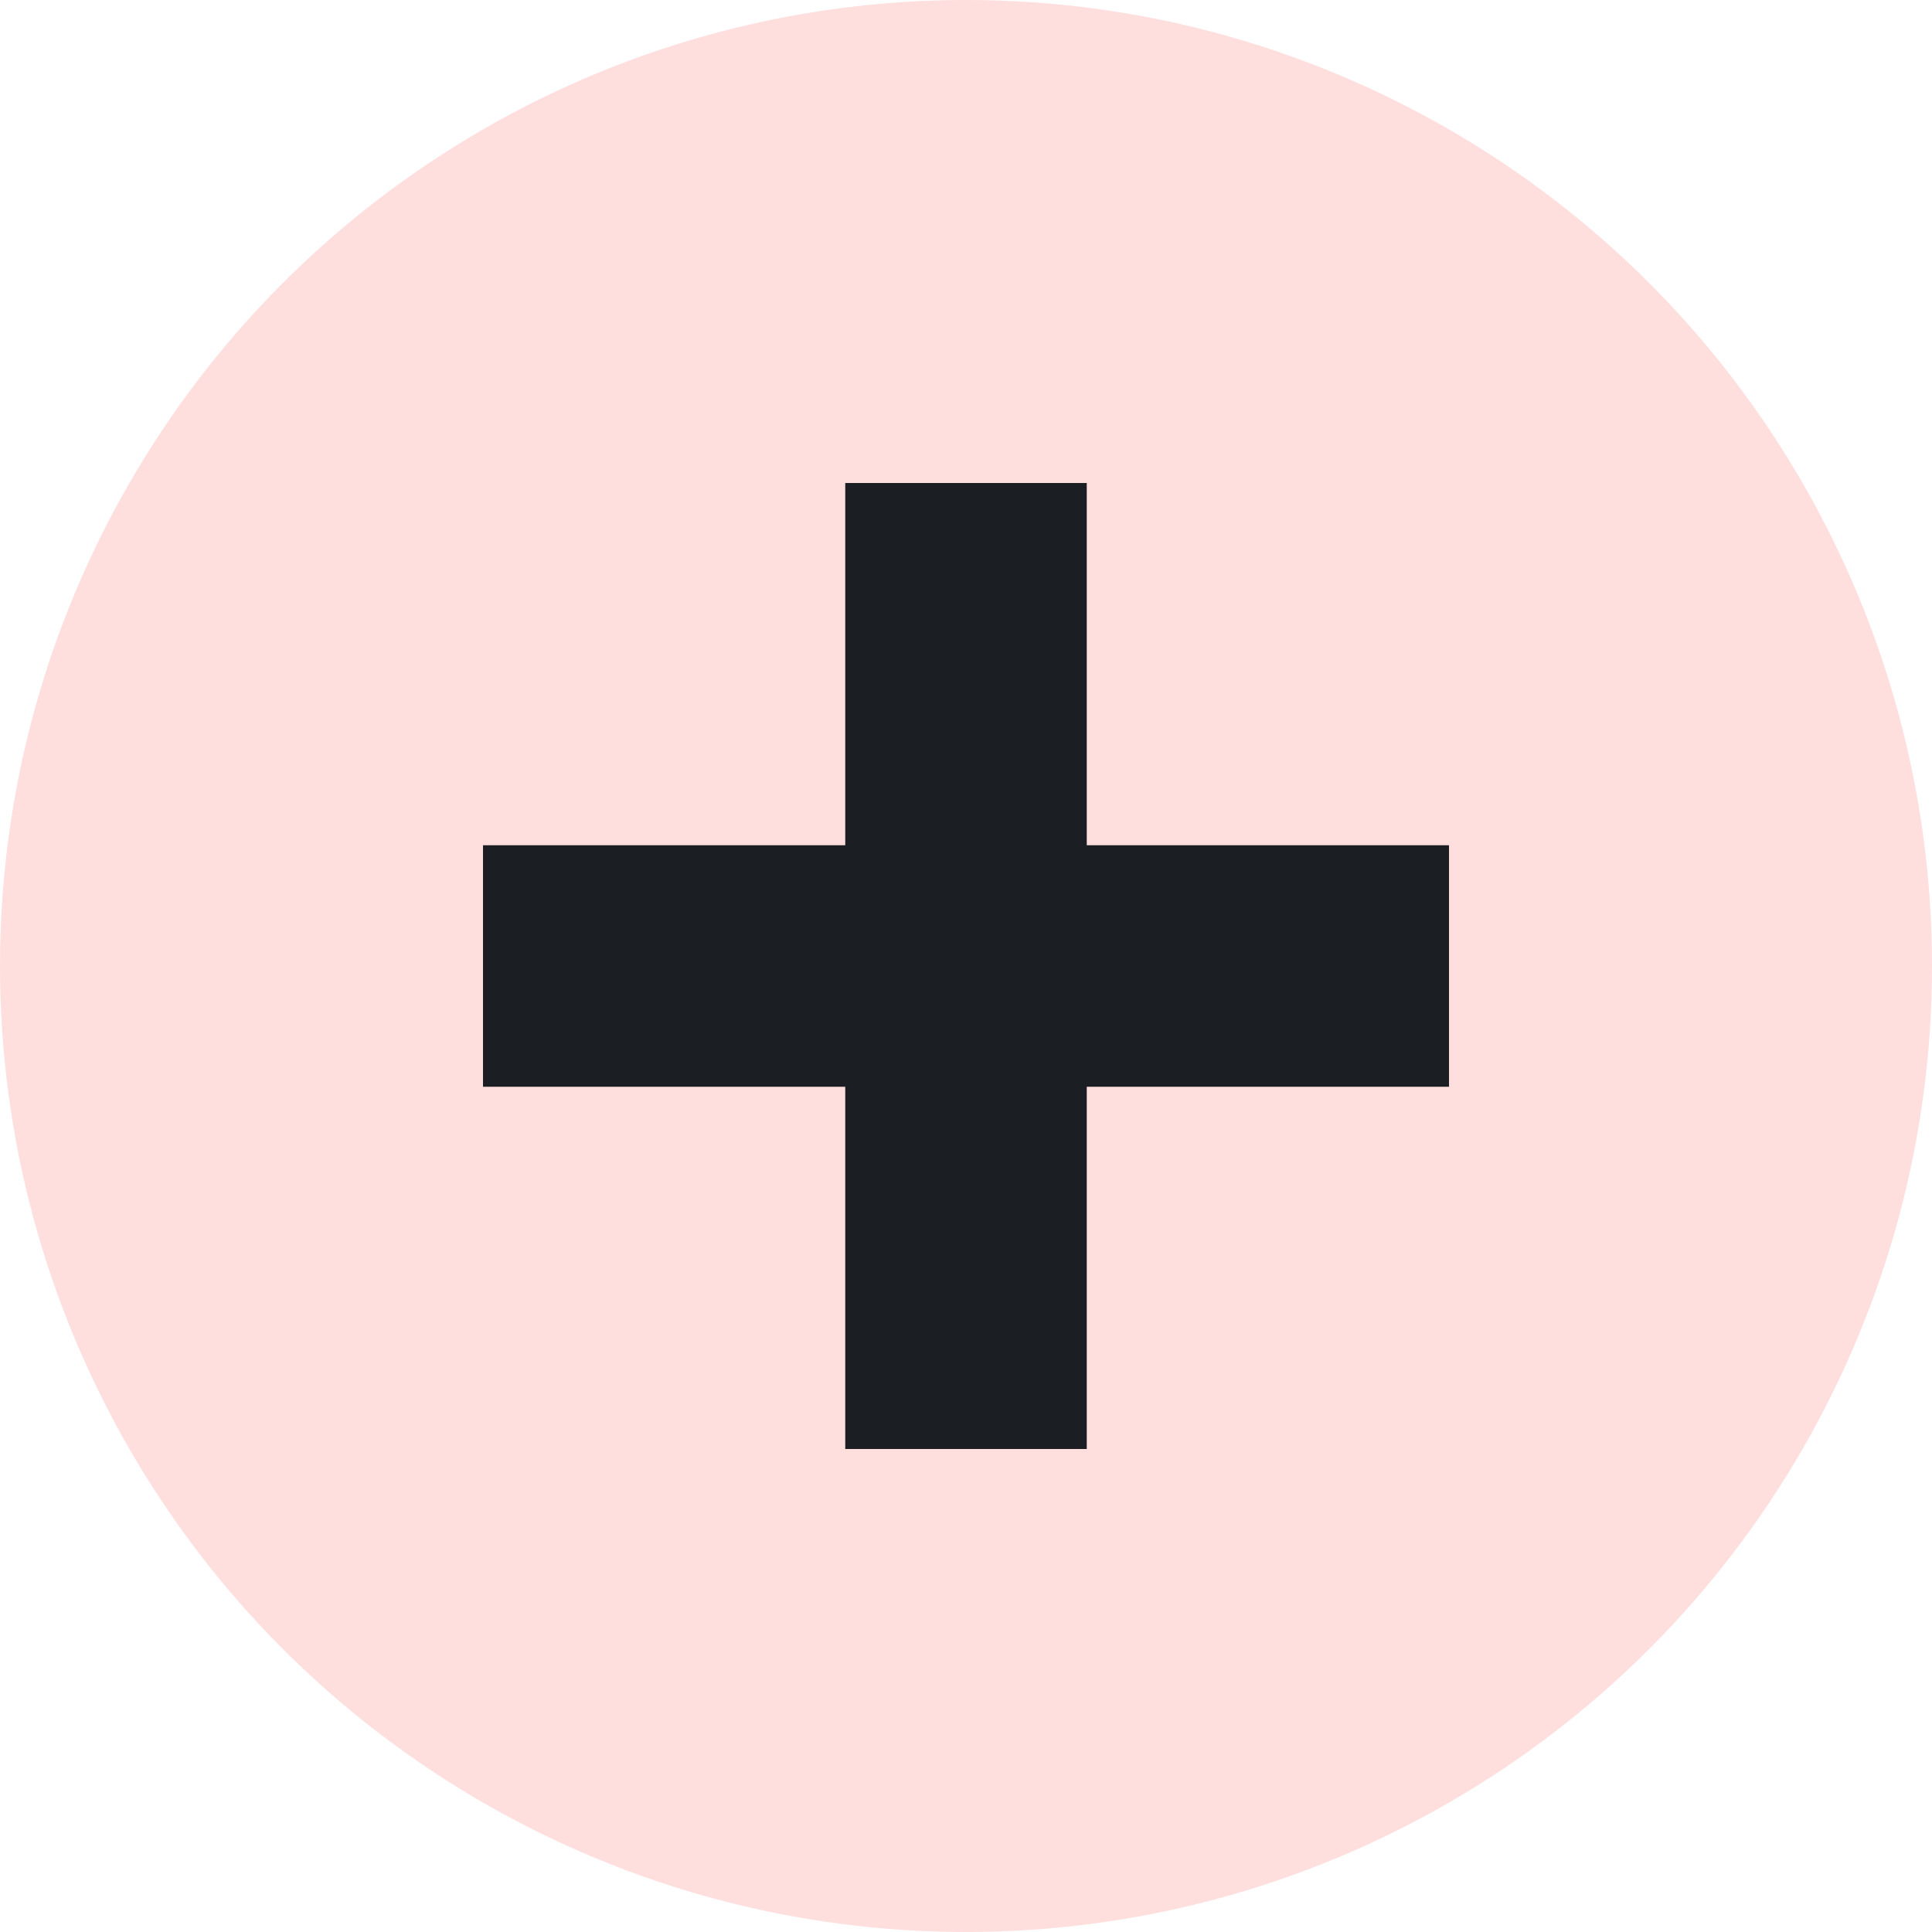 <svg xmlns="http://www.w3.org/2000/svg" xmlns:svg="http://www.w3.org/2000/svg" id="svg8" width="16" height="16" version="1.1" viewBox="0 0 16 16"><g id="g6" transform="translate(0 -1036.4)"><circle id="circle2" cx="8" cy="1044.4" r="8" fill="#FFDEDE"/><path id="path4" fill="#1B1F23" d="m7 4v3h-3v2h3v3h2v-3h3v-2h-3v-3h-2z" transform="translate(0 1036.4)"/></g></svg>